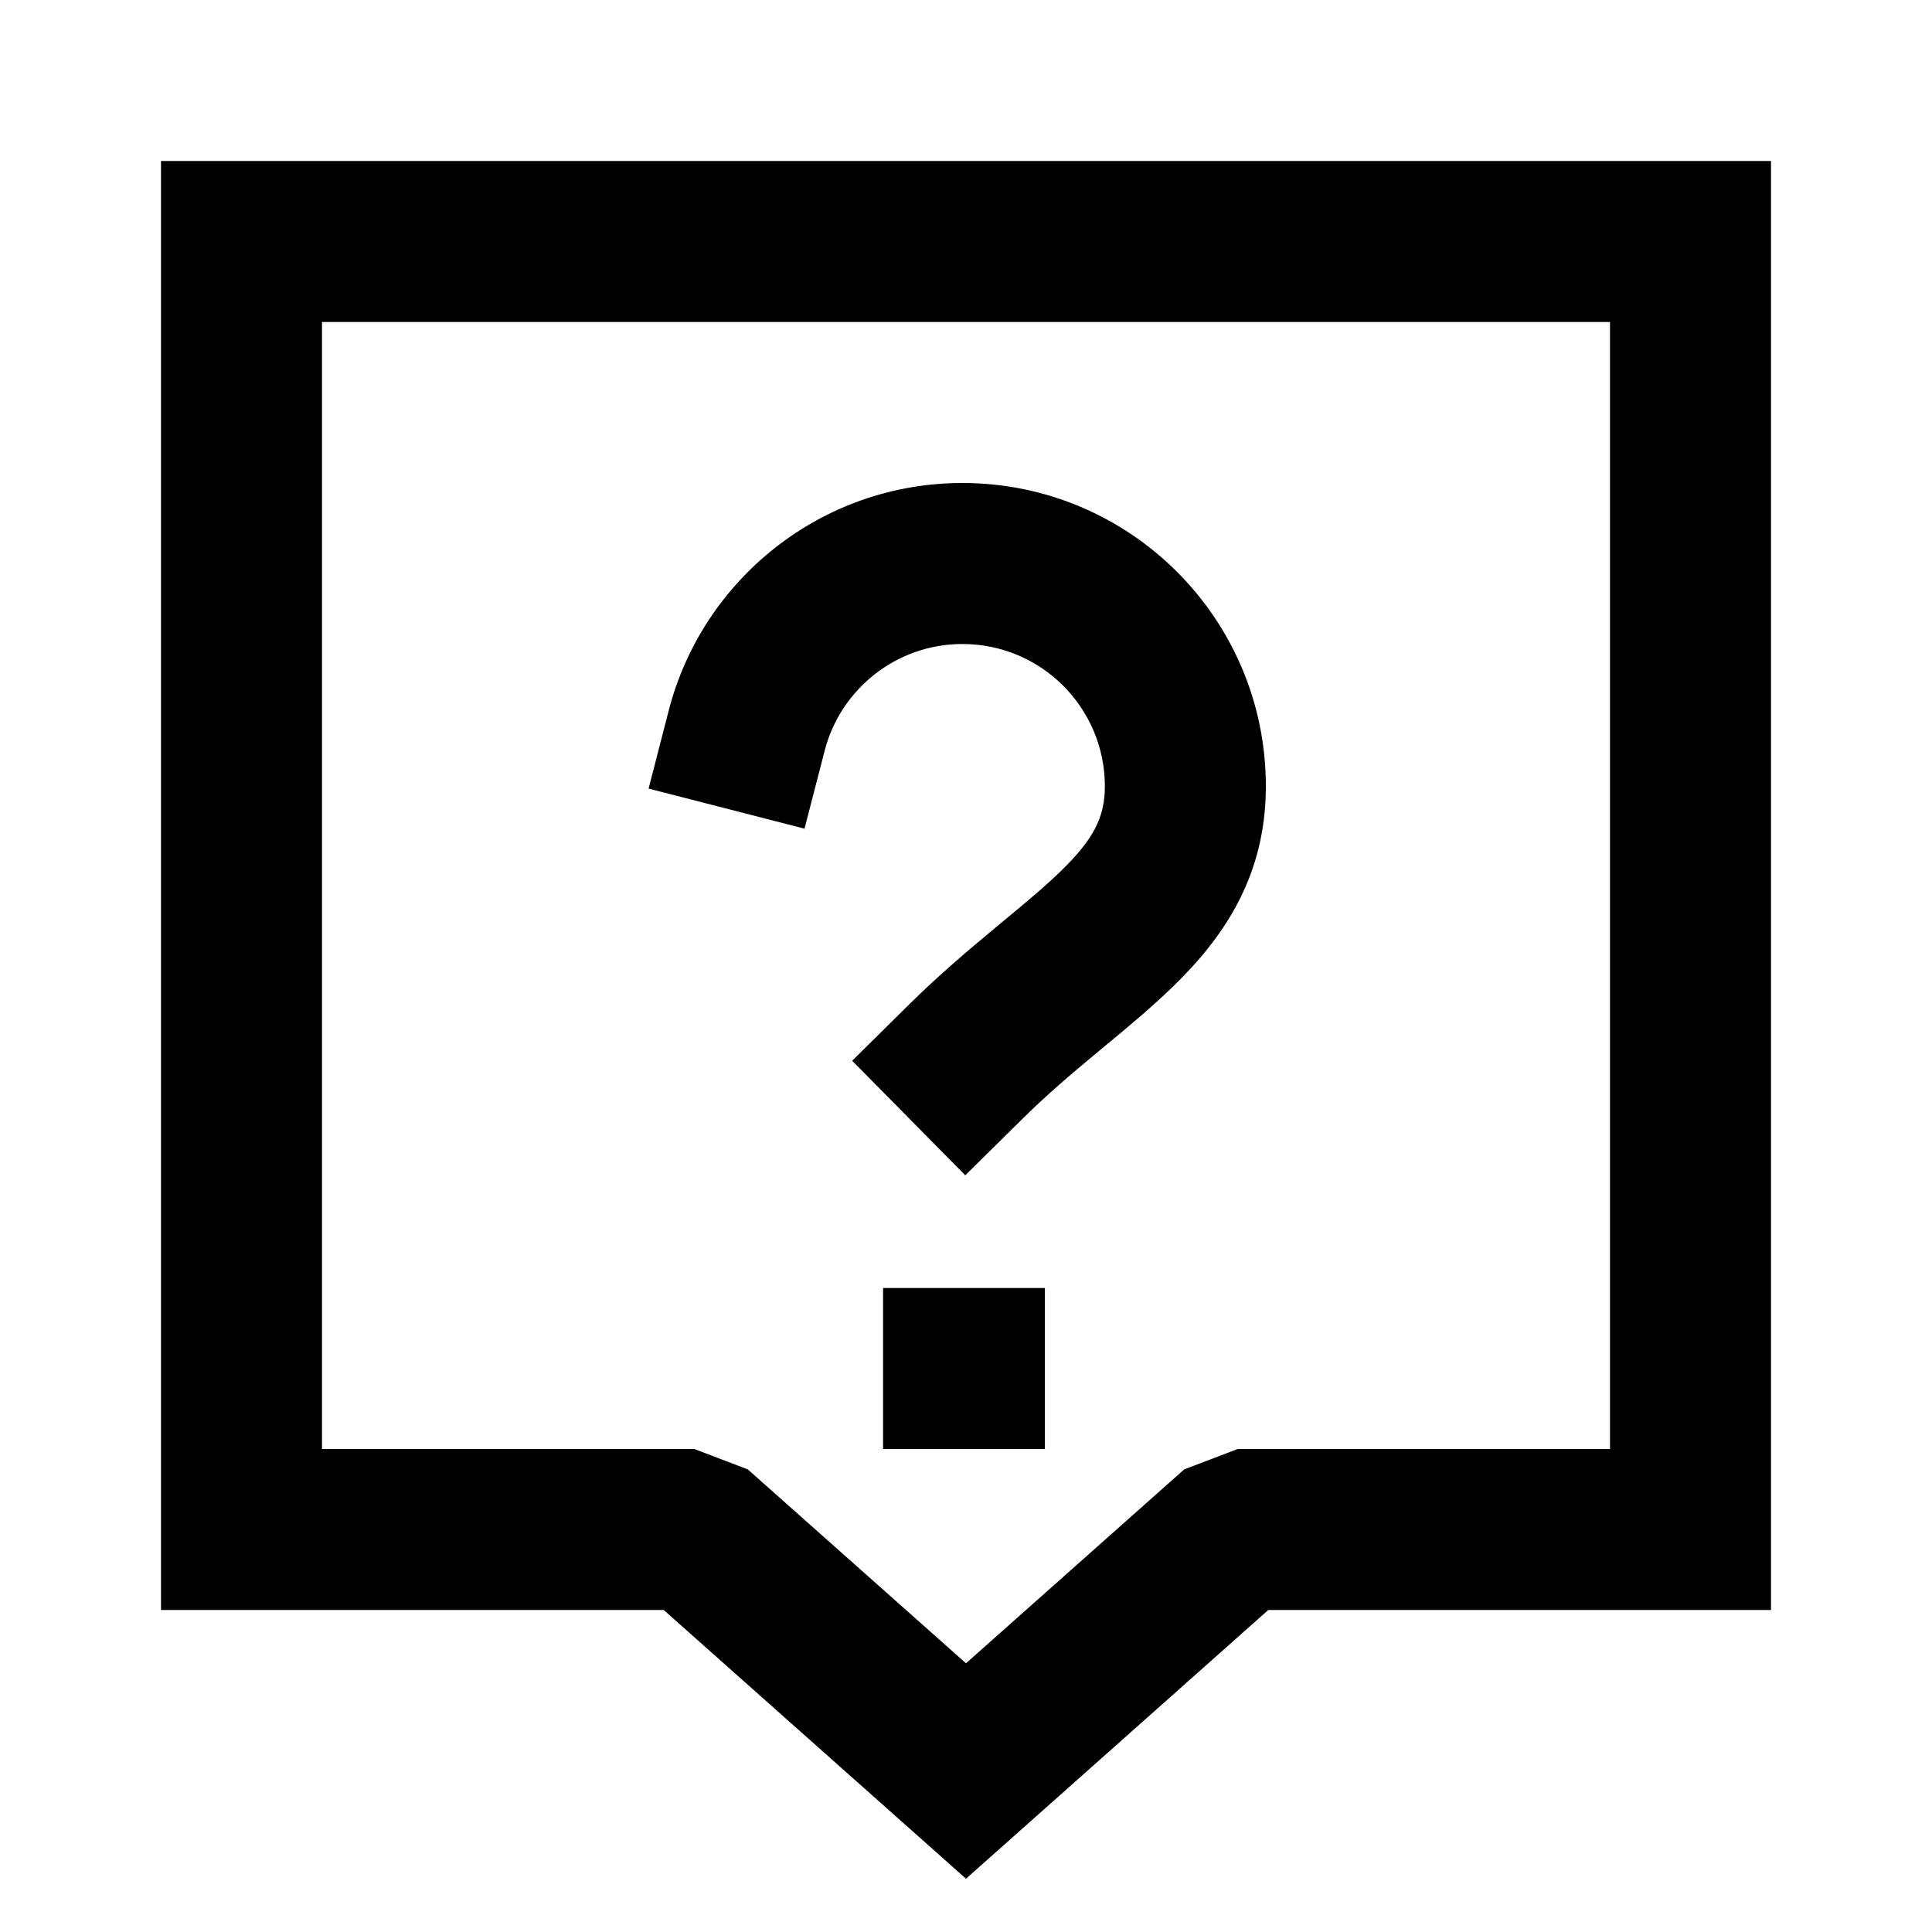 <svg width="24" height="24" viewBox="0 0 24 24" fill="none" xmlns="http://www.w3.org/2000/svg">
<path d="M11.956 8C11.134 8 10.44 8.563 10.244 9.326L9.994 10.294L8.057 9.796L8.307 8.827C8.725 7.202 10.199 6 11.956 6C14.038 6 15.725 7.687 15.725 9.768C15.725 10.899 15.186 11.658 14.573 12.254C14.313 12.507 14.016 12.754 13.737 12.985C13.706 13.011 13.674 13.037 13.643 13.063C13.325 13.327 13.012 13.591 12.703 13.897L11.991 14.6L10.586 13.177L11.297 12.474C11.672 12.104 12.043 11.792 12.364 11.525C12.395 11.5 12.424 11.475 12.453 11.451C12.745 11.209 12.979 11.015 13.179 10.82C13.586 10.425 13.725 10.15 13.725 9.768C13.725 8.792 12.933 8 11.956 8Z" fill="currentcolor"/>
<path d="M10.97 16H12.98V18H10.97V16Z" fill="currentcolor"/>
<path fill-rule="evenodd" clip-rule="evenodd" d="M2 2H22V20H15.755L12 23.338L8.245 20H2V2ZM4 4V18H8.625L9.289 18.253L12 20.662L14.711 18.253L15.375 18H20V4H4Z" fill="currentcolor"/>
</svg>
